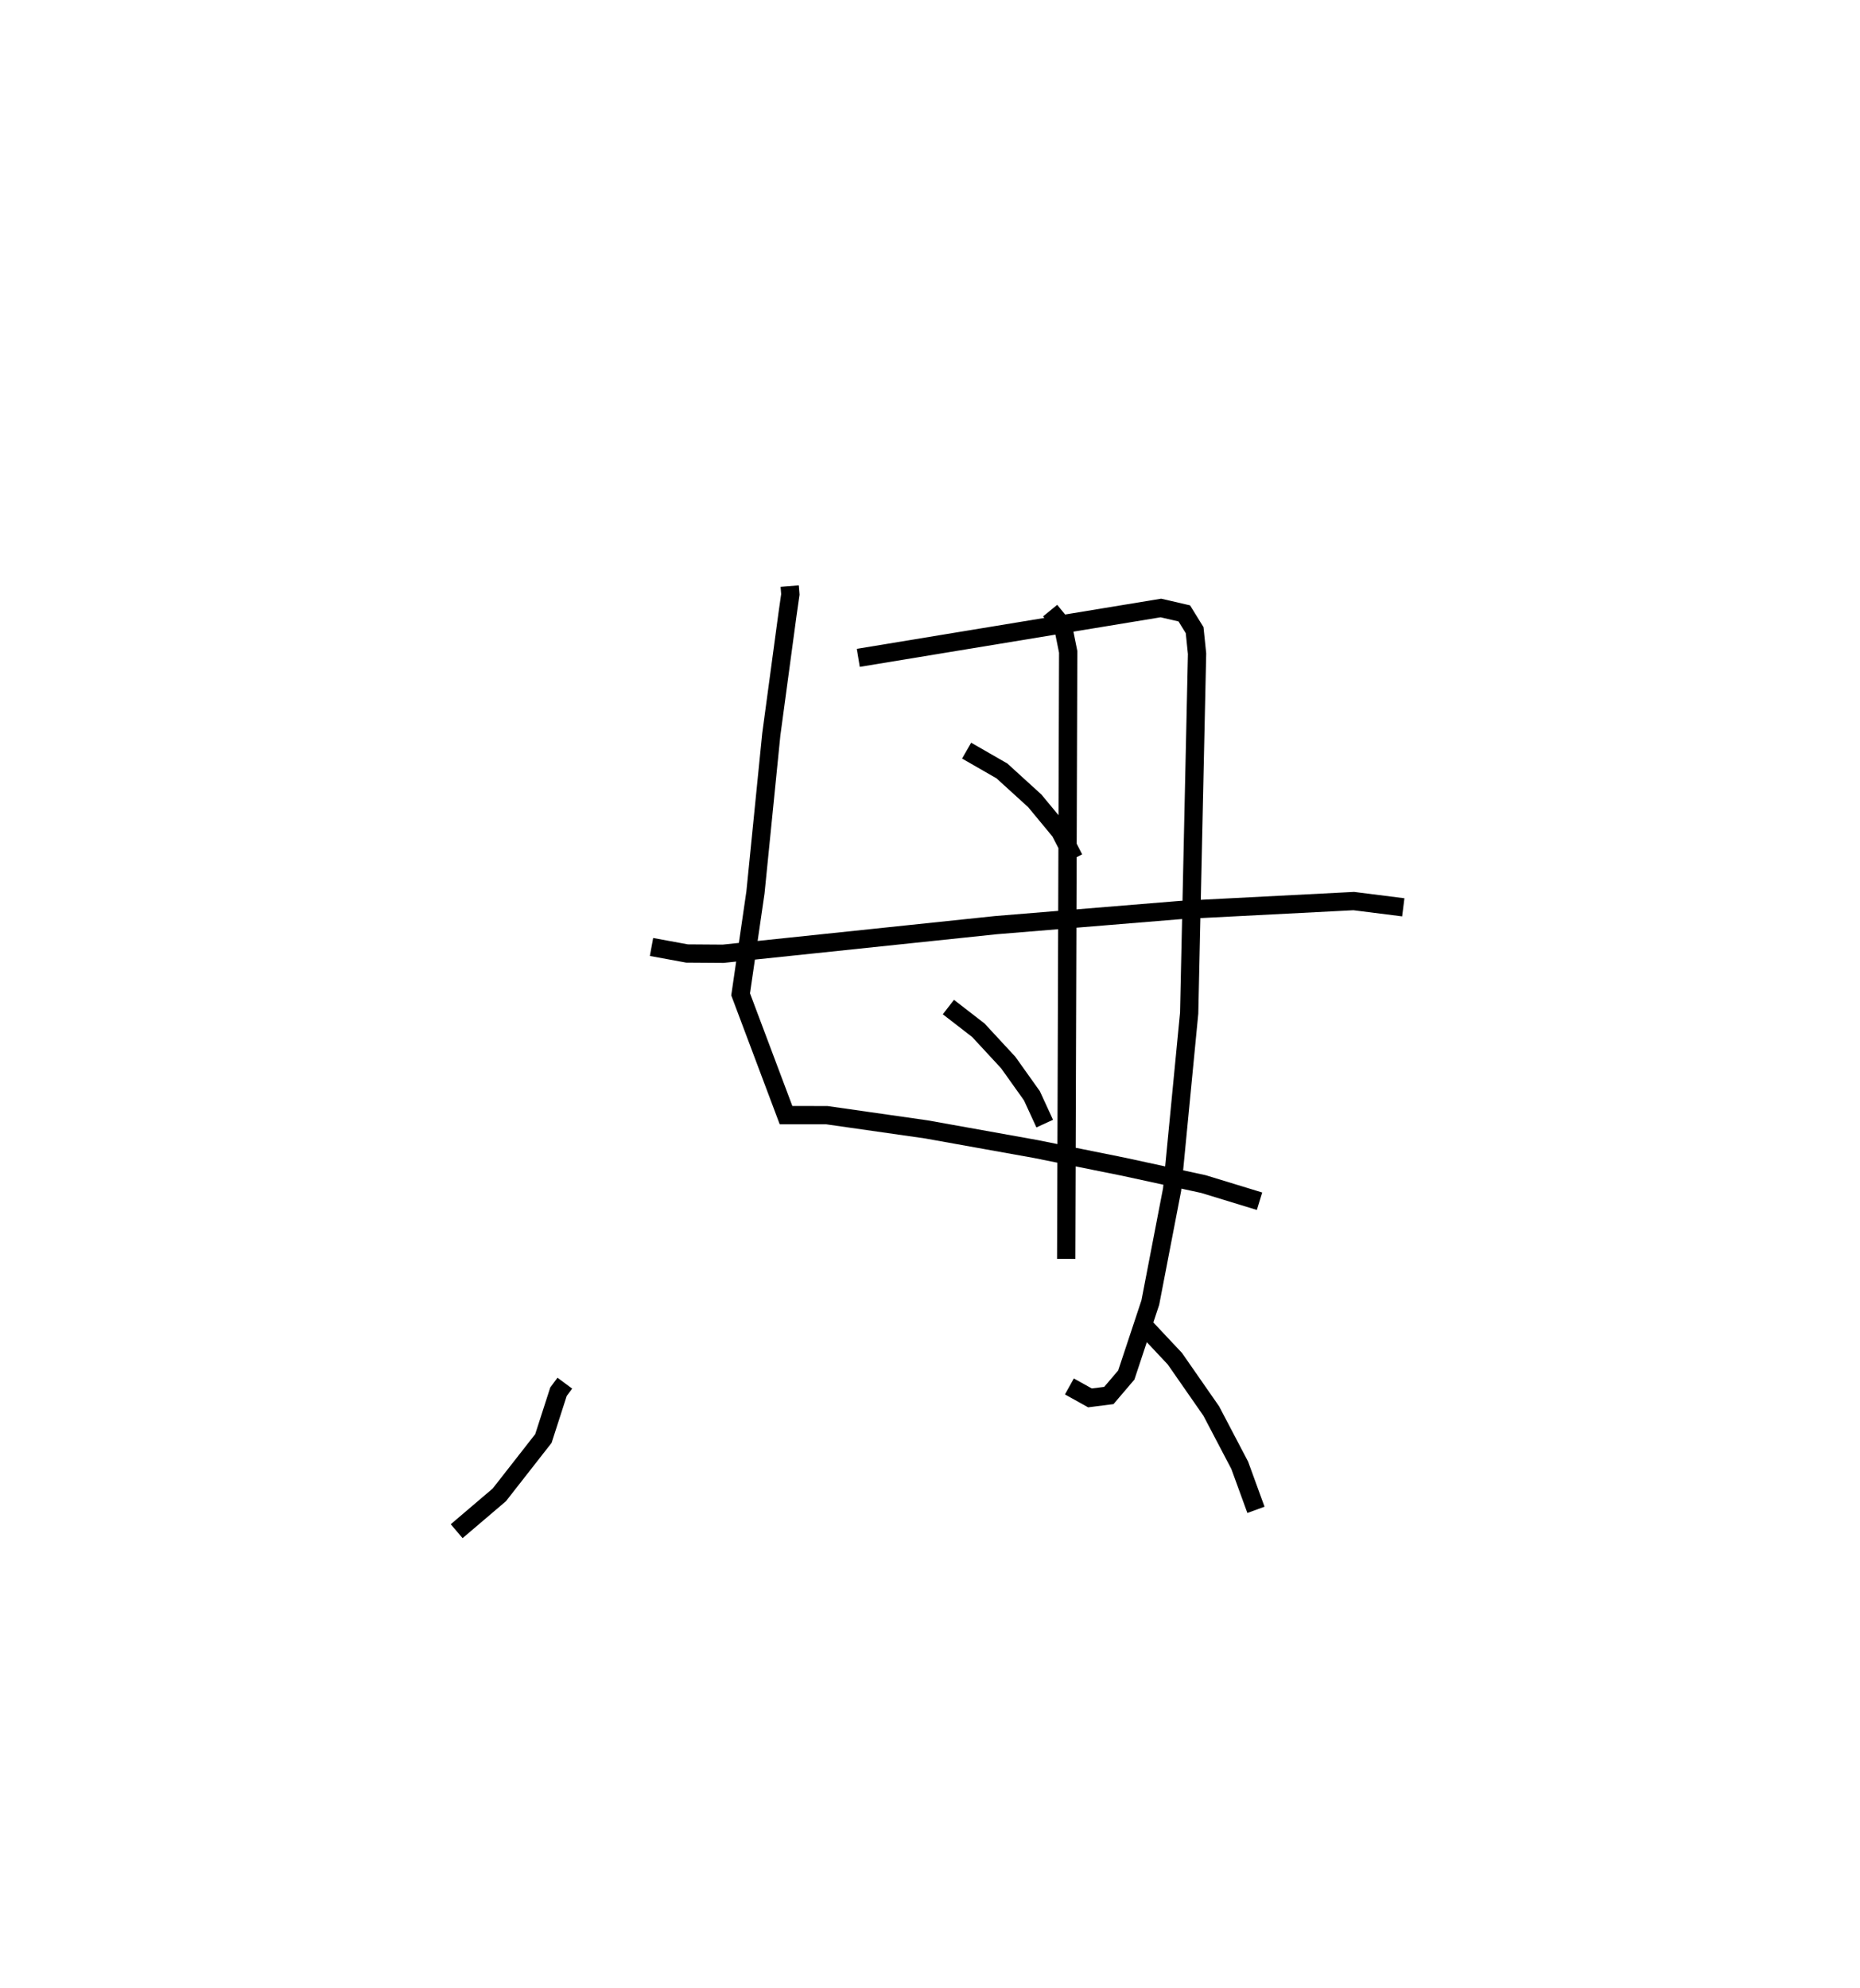 <?xml version="1.0" encoding="utf-8" ?>
<svg baseProfile="full" height="108.815" version="1.1" width="101.821" xmlns="http://www.w3.org/2000/svg" xmlns:ev="http://www.w3.org/2001/xml-events" xmlns:xlink="http://www.w3.org/1999/xlink"><defs /><rect fill="white" height="108.815" width="101.821" x="0" y="0" /><path d="M30.001,25 m0.0,0.0 m13.229,7.085 l0.036,0.453 -0.16,1.12 l-0.883,6.543 -0.867,8.651 l-0.812,5.58 2.486,6.613 l2.23,0.001 5.451,0.779 l6.002,1.077 4.818,0.972 l4.348,0.944 3.071,0.939 m-21.965,-29.745 l16.565,-2.73 1.281,0.297 l0.566,0.916 0.133,1.291 l-0.432,19.674 -0.935,9.662 l-1.192,6.183 -1.315,3.966 l-0.955,1.121 -1.034,0.131 l-1.126,-0.627 m-5.626,-34.805 l1.932,1.11 1.8,1.639 l1.383,1.671 0.766,1.486 m-6.879,8.131 l1.641,1.27 1.635,1.767 l1.295,1.818 0.702,1.525 m-21.525,-9.669 l1.944,0.357 1.978,0.014 l14.93,-1.566 10.133,-0.831 l9.457,-0.487 2.712,0.342 m-19.332,-16.242 l0.707,0.864 0.281,1.394 l-0.109,33.229 m-27.446,6.804 l-0.347,0.467 -0.826,2.562 l-2.413,3.085 -2.335,1.989 m37.431,-11.449 l1.886,2.008 1.992,2.864 l1.558,2.971 0.888,2.437 " fill="none" stroke="black" stroke-width="1" /></svg>